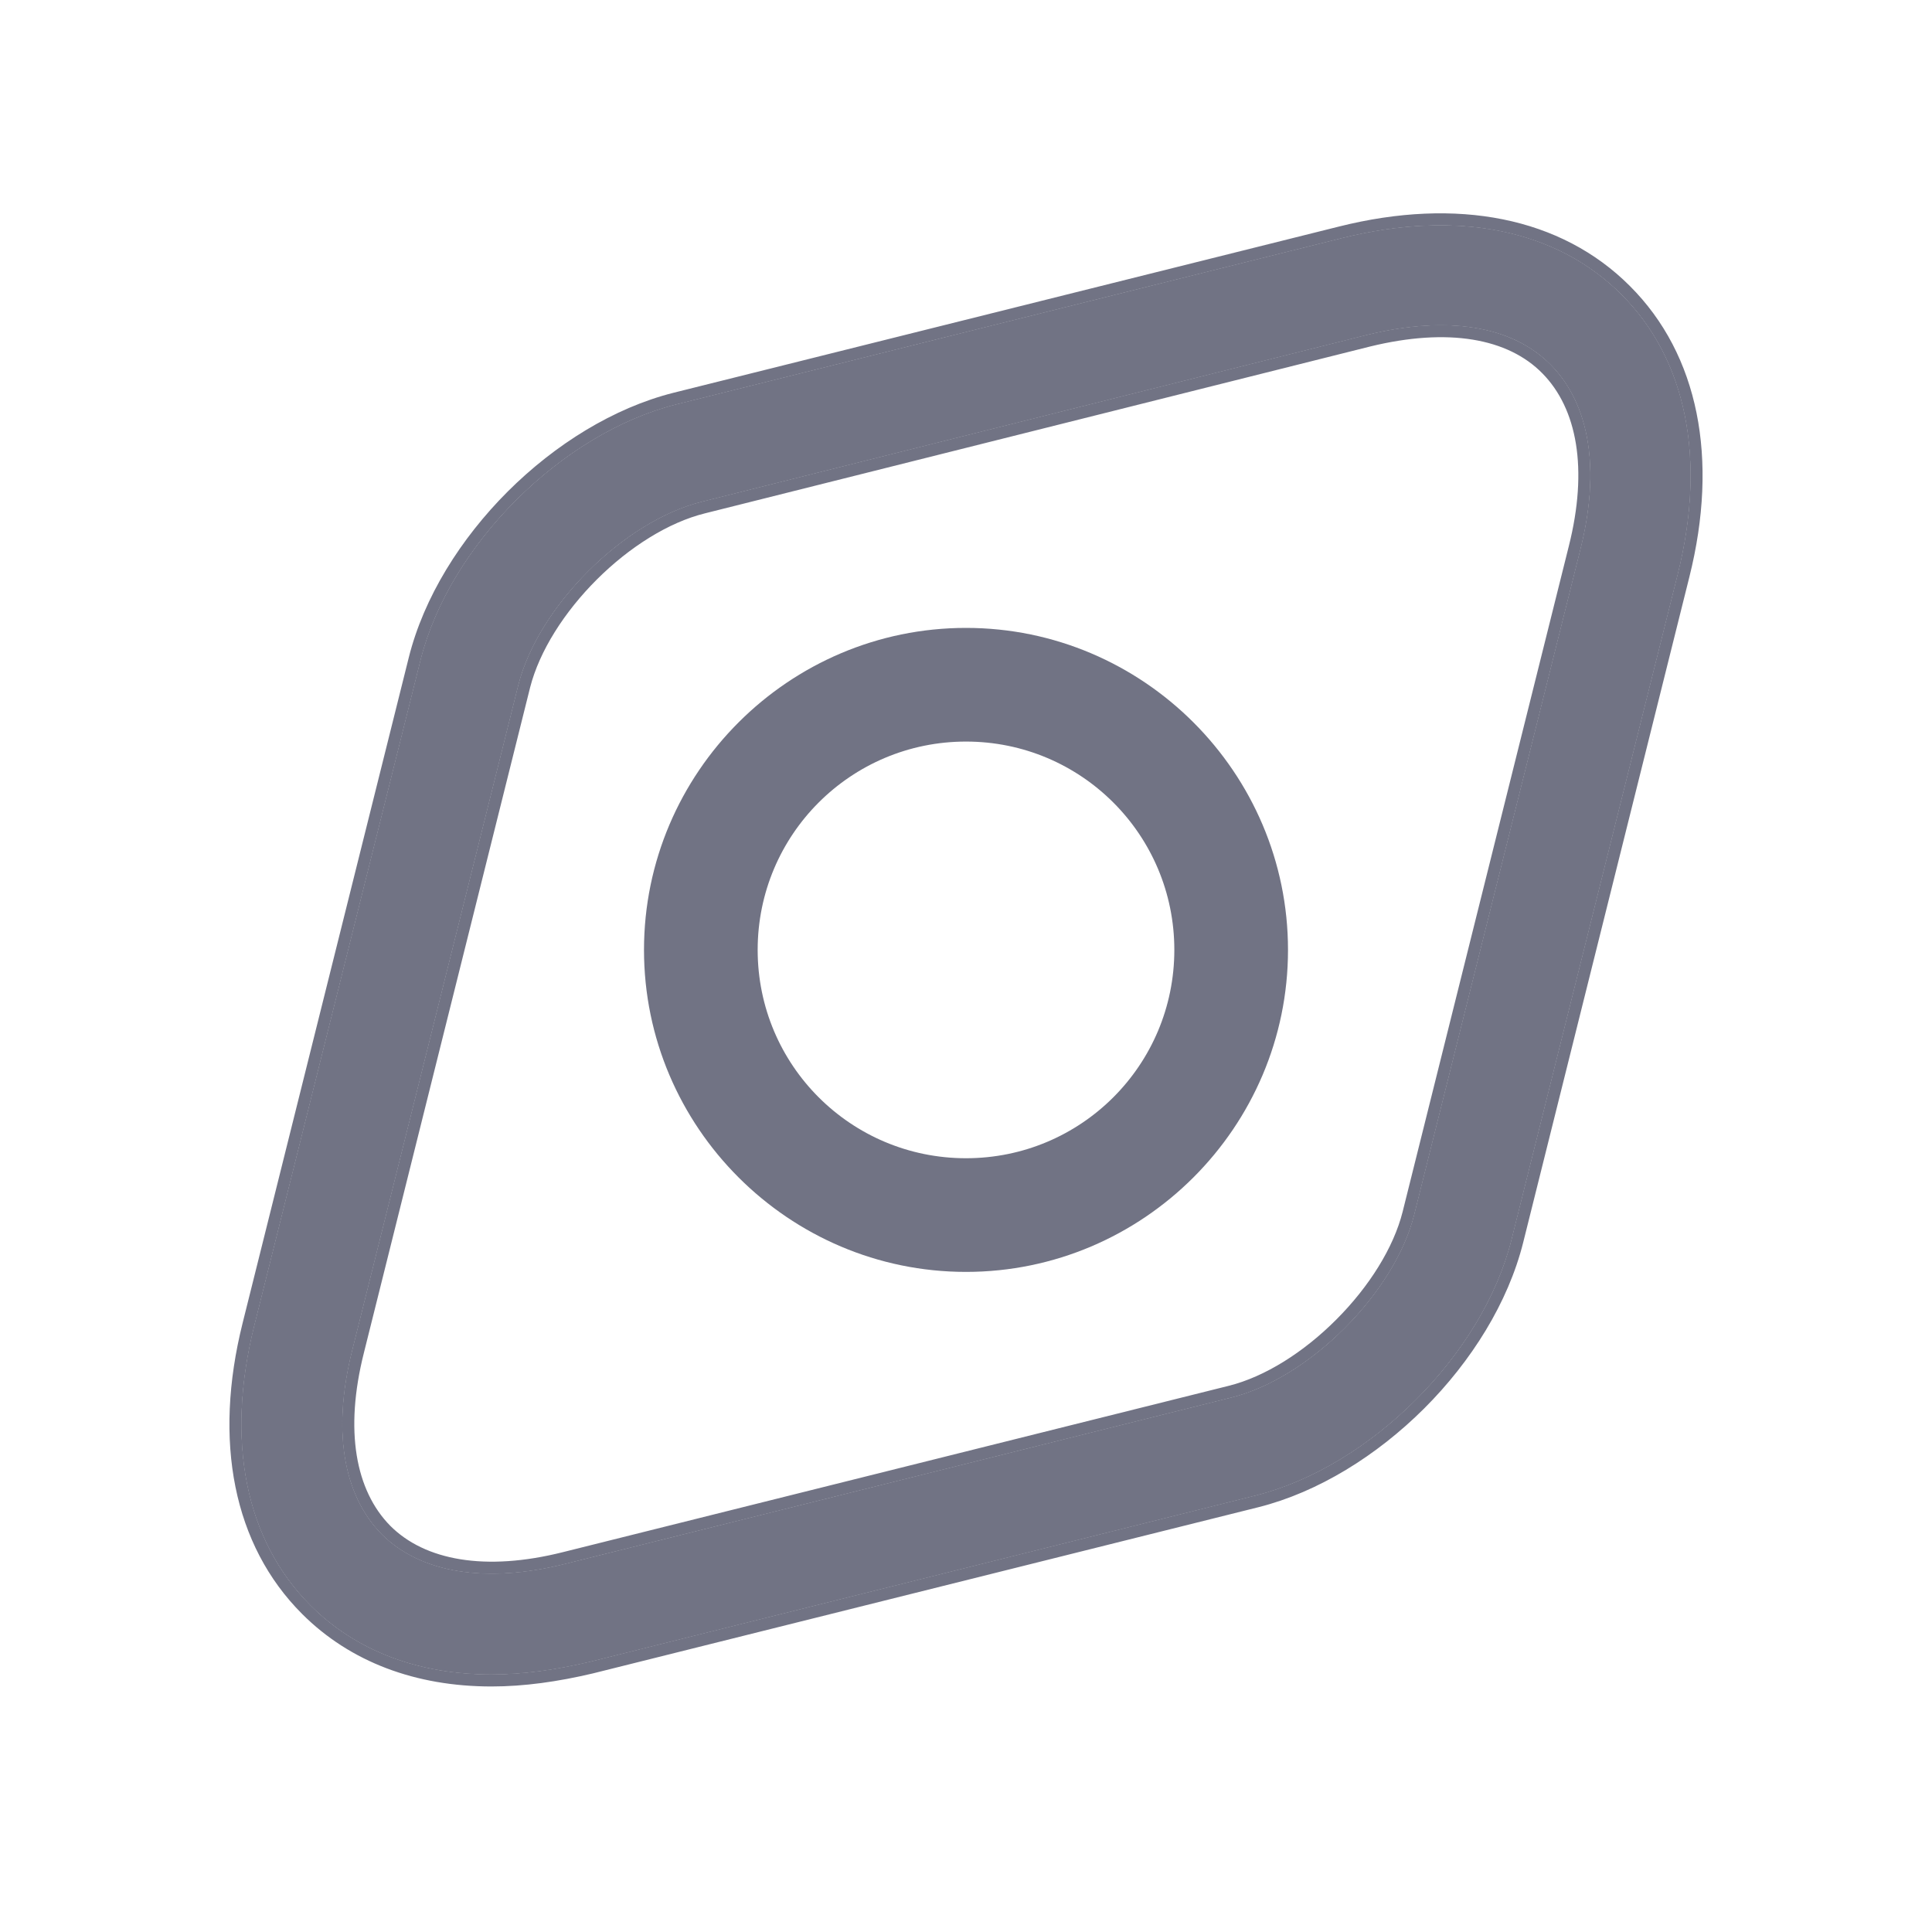 <svg width="24" height="24" viewBox="0 0 24 24" fill="none" xmlns="http://www.w3.org/2000/svg">
<path d="M6.106 20.8C5.199 20.8 4.425 20.509 3.859 19.943C3.051 19.135 2.801 17.903 3.159 16.471L5.224 8.204C5.582 6.772 6.98 5.382 8.404 5.024L16.67 2.959C18.102 2.602 19.334 2.851 20.141 3.659C20.949 4.466 21.198 5.698 20.841 7.13L18.776 15.397C18.418 16.829 17.02 18.219 15.596 18.577L7.33 20.642C6.905 20.742 6.498 20.8 6.106 20.8ZM16.986 4.158L8.72 6.231C7.746 6.473 6.689 7.53 6.439 8.504L4.375 16.771C4.125 17.761 4.258 18.569 4.741 19.06C5.224 19.543 6.04 19.676 7.03 19.426L15.296 17.362C16.27 17.12 17.328 16.055 17.569 15.089L19.634 6.822C19.883 5.832 19.75 5.024 19.267 4.533C18.784 4.042 17.977 3.917 16.986 4.158Z" fill="#717384"/>
<path d="M6.106 20.8C5.199 20.8 4.425 20.509 3.859 19.943C3.051 19.135 2.801 17.903 3.159 16.471L5.224 8.204C5.582 6.772 6.98 5.382 8.404 5.024L16.67 2.959C18.102 2.602 19.334 2.851 20.141 3.659C20.949 4.466 21.198 5.698 20.841 7.13L18.776 15.397C18.418 16.829 17.02 18.219 15.596 18.577L7.33 20.642C6.905 20.742 6.498 20.8 6.106 20.8ZM16.986 4.158L8.72 6.231C7.746 6.473 6.689 7.53 6.439 8.504L4.375 16.771C4.125 17.761 4.258 18.569 4.741 19.06C5.224 19.543 6.04 19.676 7.03 19.426L15.296 17.362C16.27 17.12 17.328 16.055 17.569 15.089L19.634 6.822C19.883 5.832 19.75 5.024 19.267 4.533C18.784 4.042 17.977 3.917 16.986 4.158Z" fill="#717384"/>
<path fill-rule="evenodd" clip-rule="evenodd" d="M7.33 20.642C6.905 20.742 6.498 20.8 6.106 20.8C5.199 20.8 4.425 20.509 3.859 19.943C3.051 19.135 2.801 17.903 3.159 16.471L5.224 8.204C5.582 6.772 6.98 5.382 8.404 5.024L16.67 2.959C18.102 2.602 19.334 2.851 20.141 3.659C20.949 4.466 21.198 5.698 20.841 7.13L18.776 15.397C18.418 16.829 17.02 18.219 15.596 18.577L7.33 20.642ZM20.986 7.167L18.922 15.433C18.735 16.181 18.279 16.91 17.692 17.496C17.104 18.082 16.376 18.536 15.633 18.723L7.364 20.788C6.932 20.89 6.512 20.95 6.106 20.95C5.166 20.95 4.351 20.647 3.753 20.049C2.897 19.193 2.647 17.901 3.014 16.435C3.014 16.435 3.014 16.435 3.014 16.435L5.078 8.168C5.265 7.42 5.721 6.692 6.308 6.105C6.896 5.519 7.624 5.066 8.367 4.879L16.634 2.814C16.634 2.814 16.634 2.814 16.634 2.814C18.1 2.447 19.392 2.697 20.247 3.553C21.103 4.408 21.353 5.701 20.986 7.167C20.986 7.167 20.986 7.167 20.986 7.167ZM15.296 17.362C16.27 17.12 17.328 16.055 17.569 15.089L19.634 6.822C19.883 5.832 19.75 5.024 19.267 4.533C18.784 4.042 17.977 3.917 16.986 4.158L8.72 6.231C7.746 6.473 6.689 7.53 6.439 8.504L4.375 16.771C4.125 17.761 4.258 18.569 4.741 19.06C5.224 19.543 6.04 19.676 7.03 19.426L15.296 17.362ZM4.848 18.954C5.277 19.384 6.028 19.524 6.994 19.281L15.26 17.216C15.713 17.104 16.198 16.796 16.601 16.391C17.005 15.987 17.311 15.502 17.424 15.053C17.424 15.053 17.424 15.053 17.424 15.053L19.488 6.786C19.731 5.821 19.591 5.076 19.16 4.638C18.732 4.202 17.99 4.068 17.022 4.304C17.022 4.304 17.023 4.304 17.022 4.304L8.757 6.377C8.304 6.489 7.818 6.796 7.414 7.199C7.01 7.602 6.701 8.087 6.585 8.541C6.585 8.541 6.585 8.541 6.585 8.541L4.52 16.807C4.277 17.772 4.417 18.516 4.848 18.954Z" fill="#717384"/>
<path d="M12 15.8C9.798 15.8 8 14.002 8 11.8C8 9.598 9.798 7.8 12 7.8C14.202 7.8 16 9.598 16 11.8C16 14.002 14.202 15.8 12 15.8ZM12 9.212C10.569 9.212 9.412 10.37 9.412 11.8C9.412 13.231 10.569 14.388 12 14.388C13.431 14.388 14.588 13.231 14.588 11.8C14.588 10.37 13.431 9.212 12 9.212Z" fill="#717384"/>
</svg>
